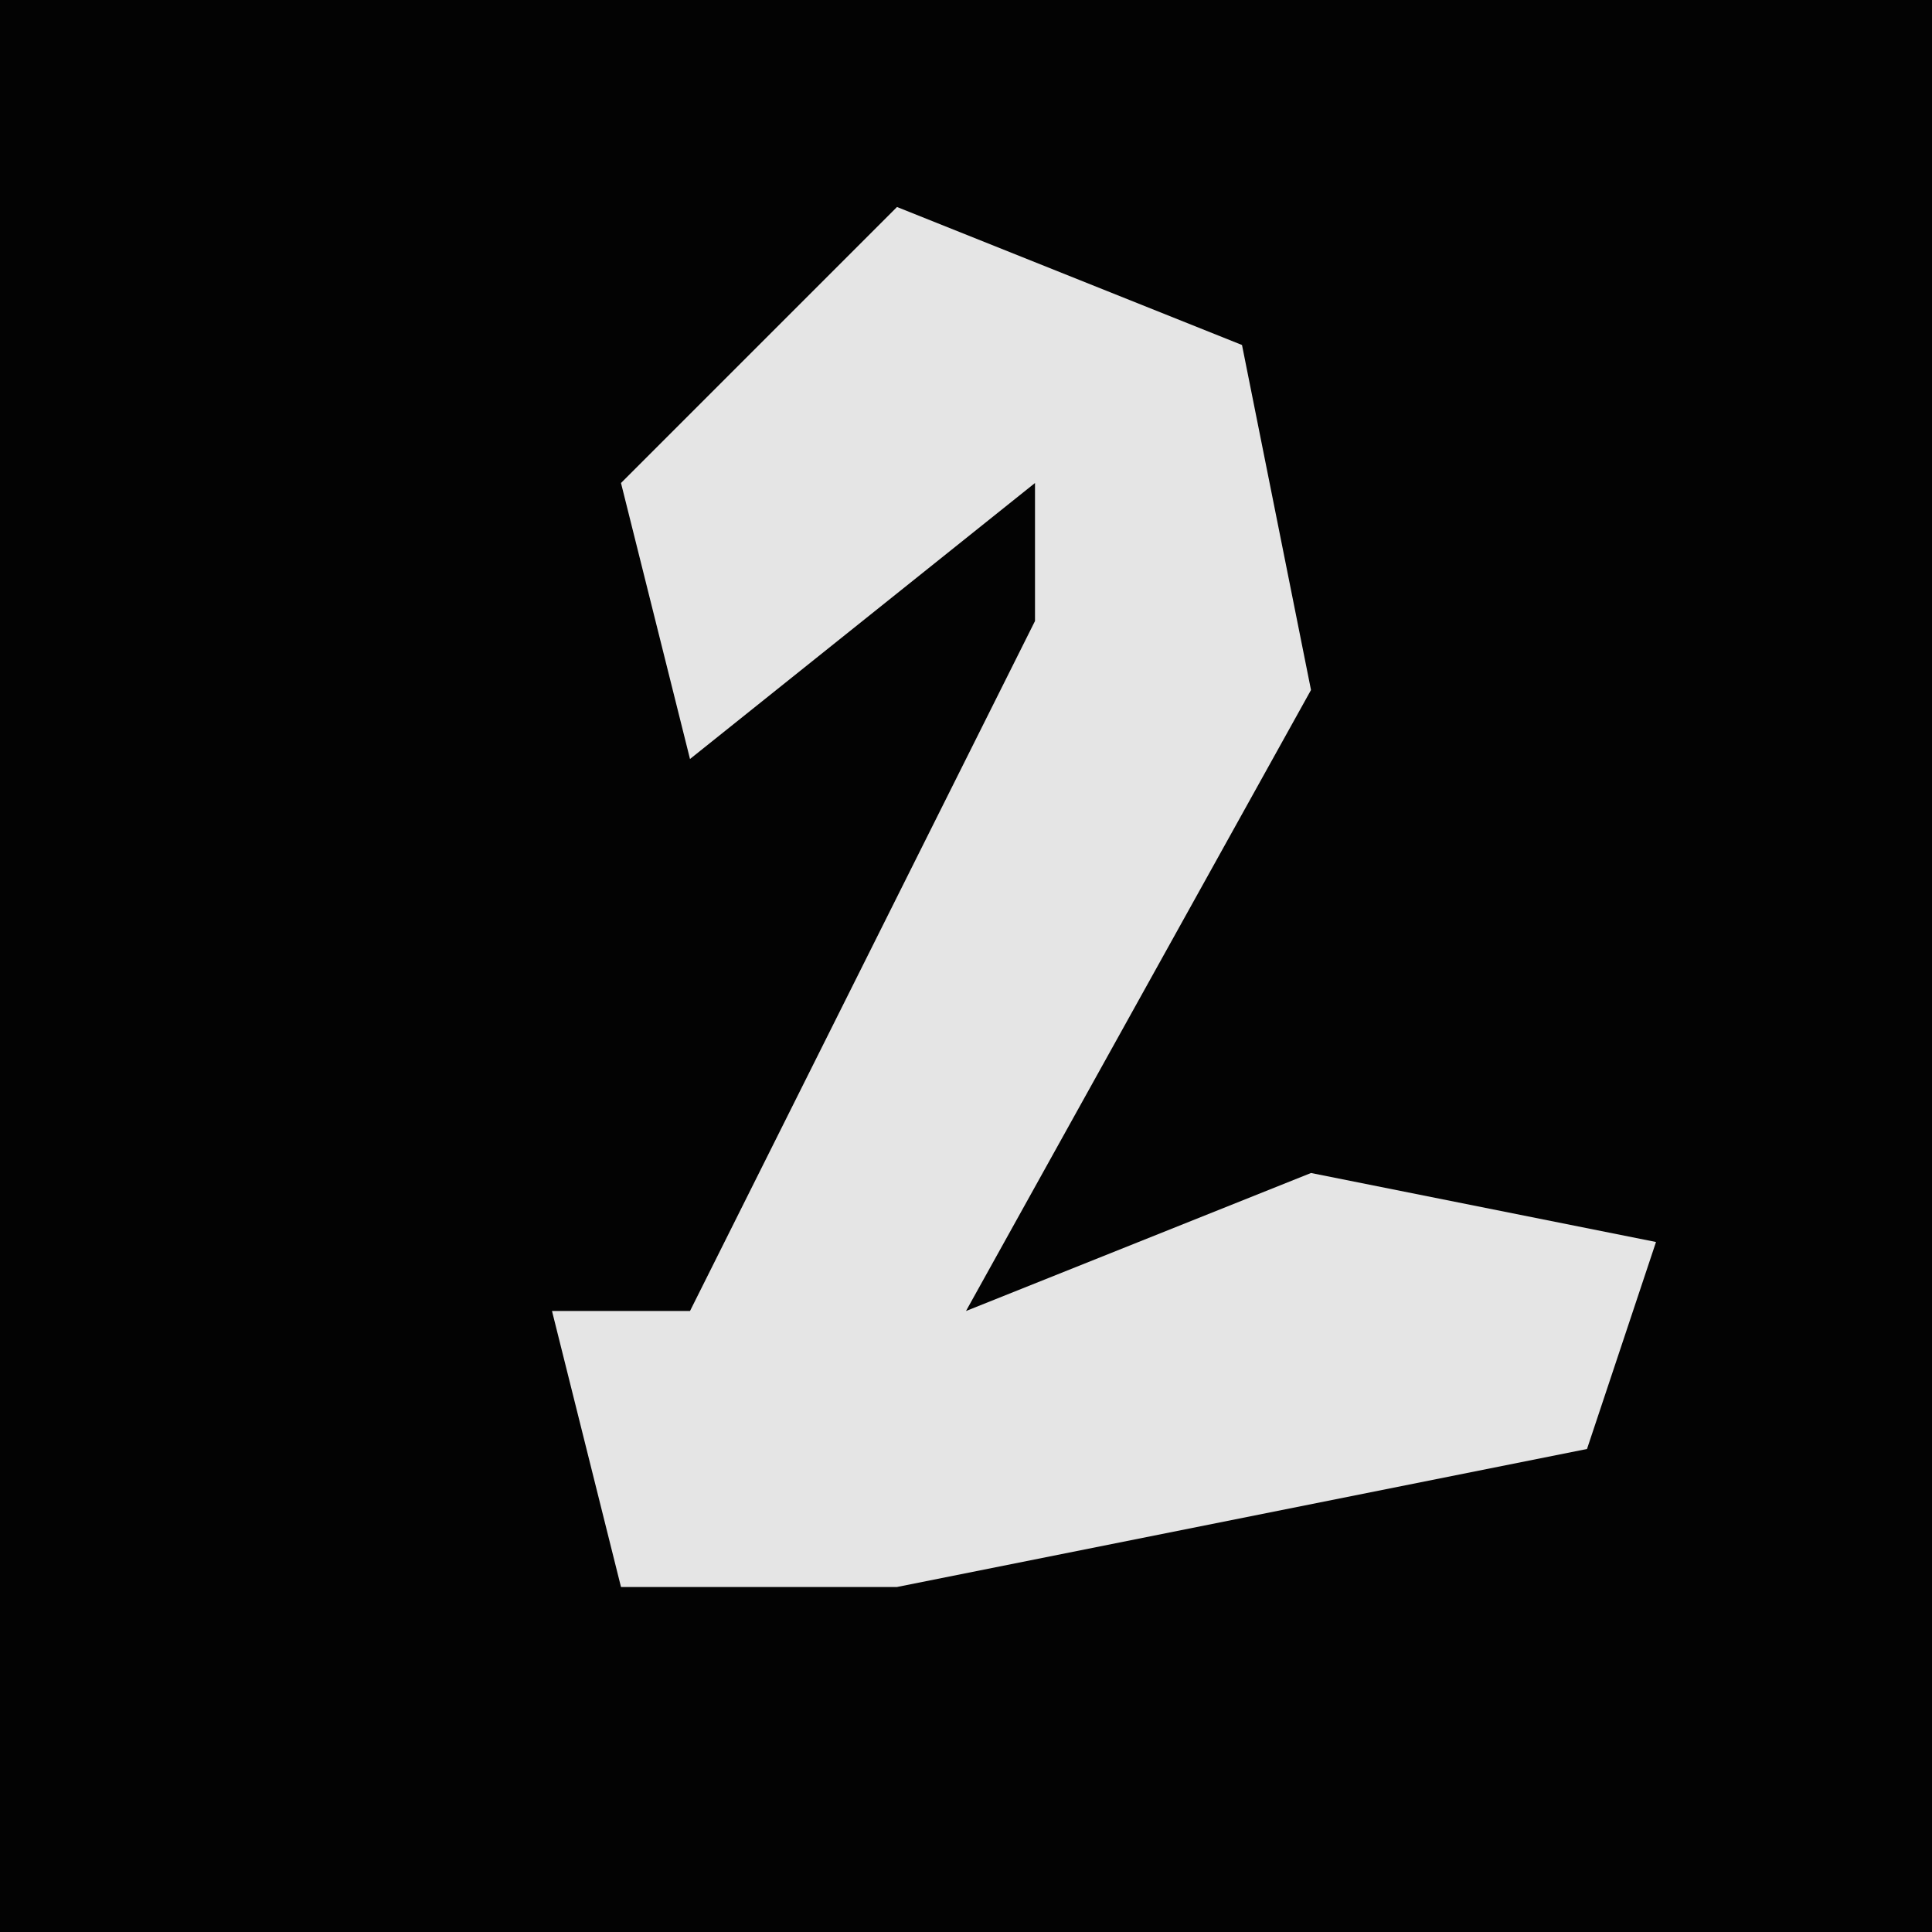 <?xml version="1.0" encoding="UTF-8"?>
<svg version="1.1" xmlns="http://www.w3.org/2000/svg" width="28" height="28">
<path d="M0,0 L28,0 L28,28 L0,28 Z " fill="#030303" transform="translate(0,0)"/>
<path d="M0,0 L5,2 L6,7 L1,16 L6,14 L11,15 L10,18 L0,20 L-4,20 L-5,16 L-3,16 L-1,12 L2,6 L2,4 L-3,8 L-4,4 Z " fill="#E5E5E5" transform="translate(13,3)"/>
</svg>

